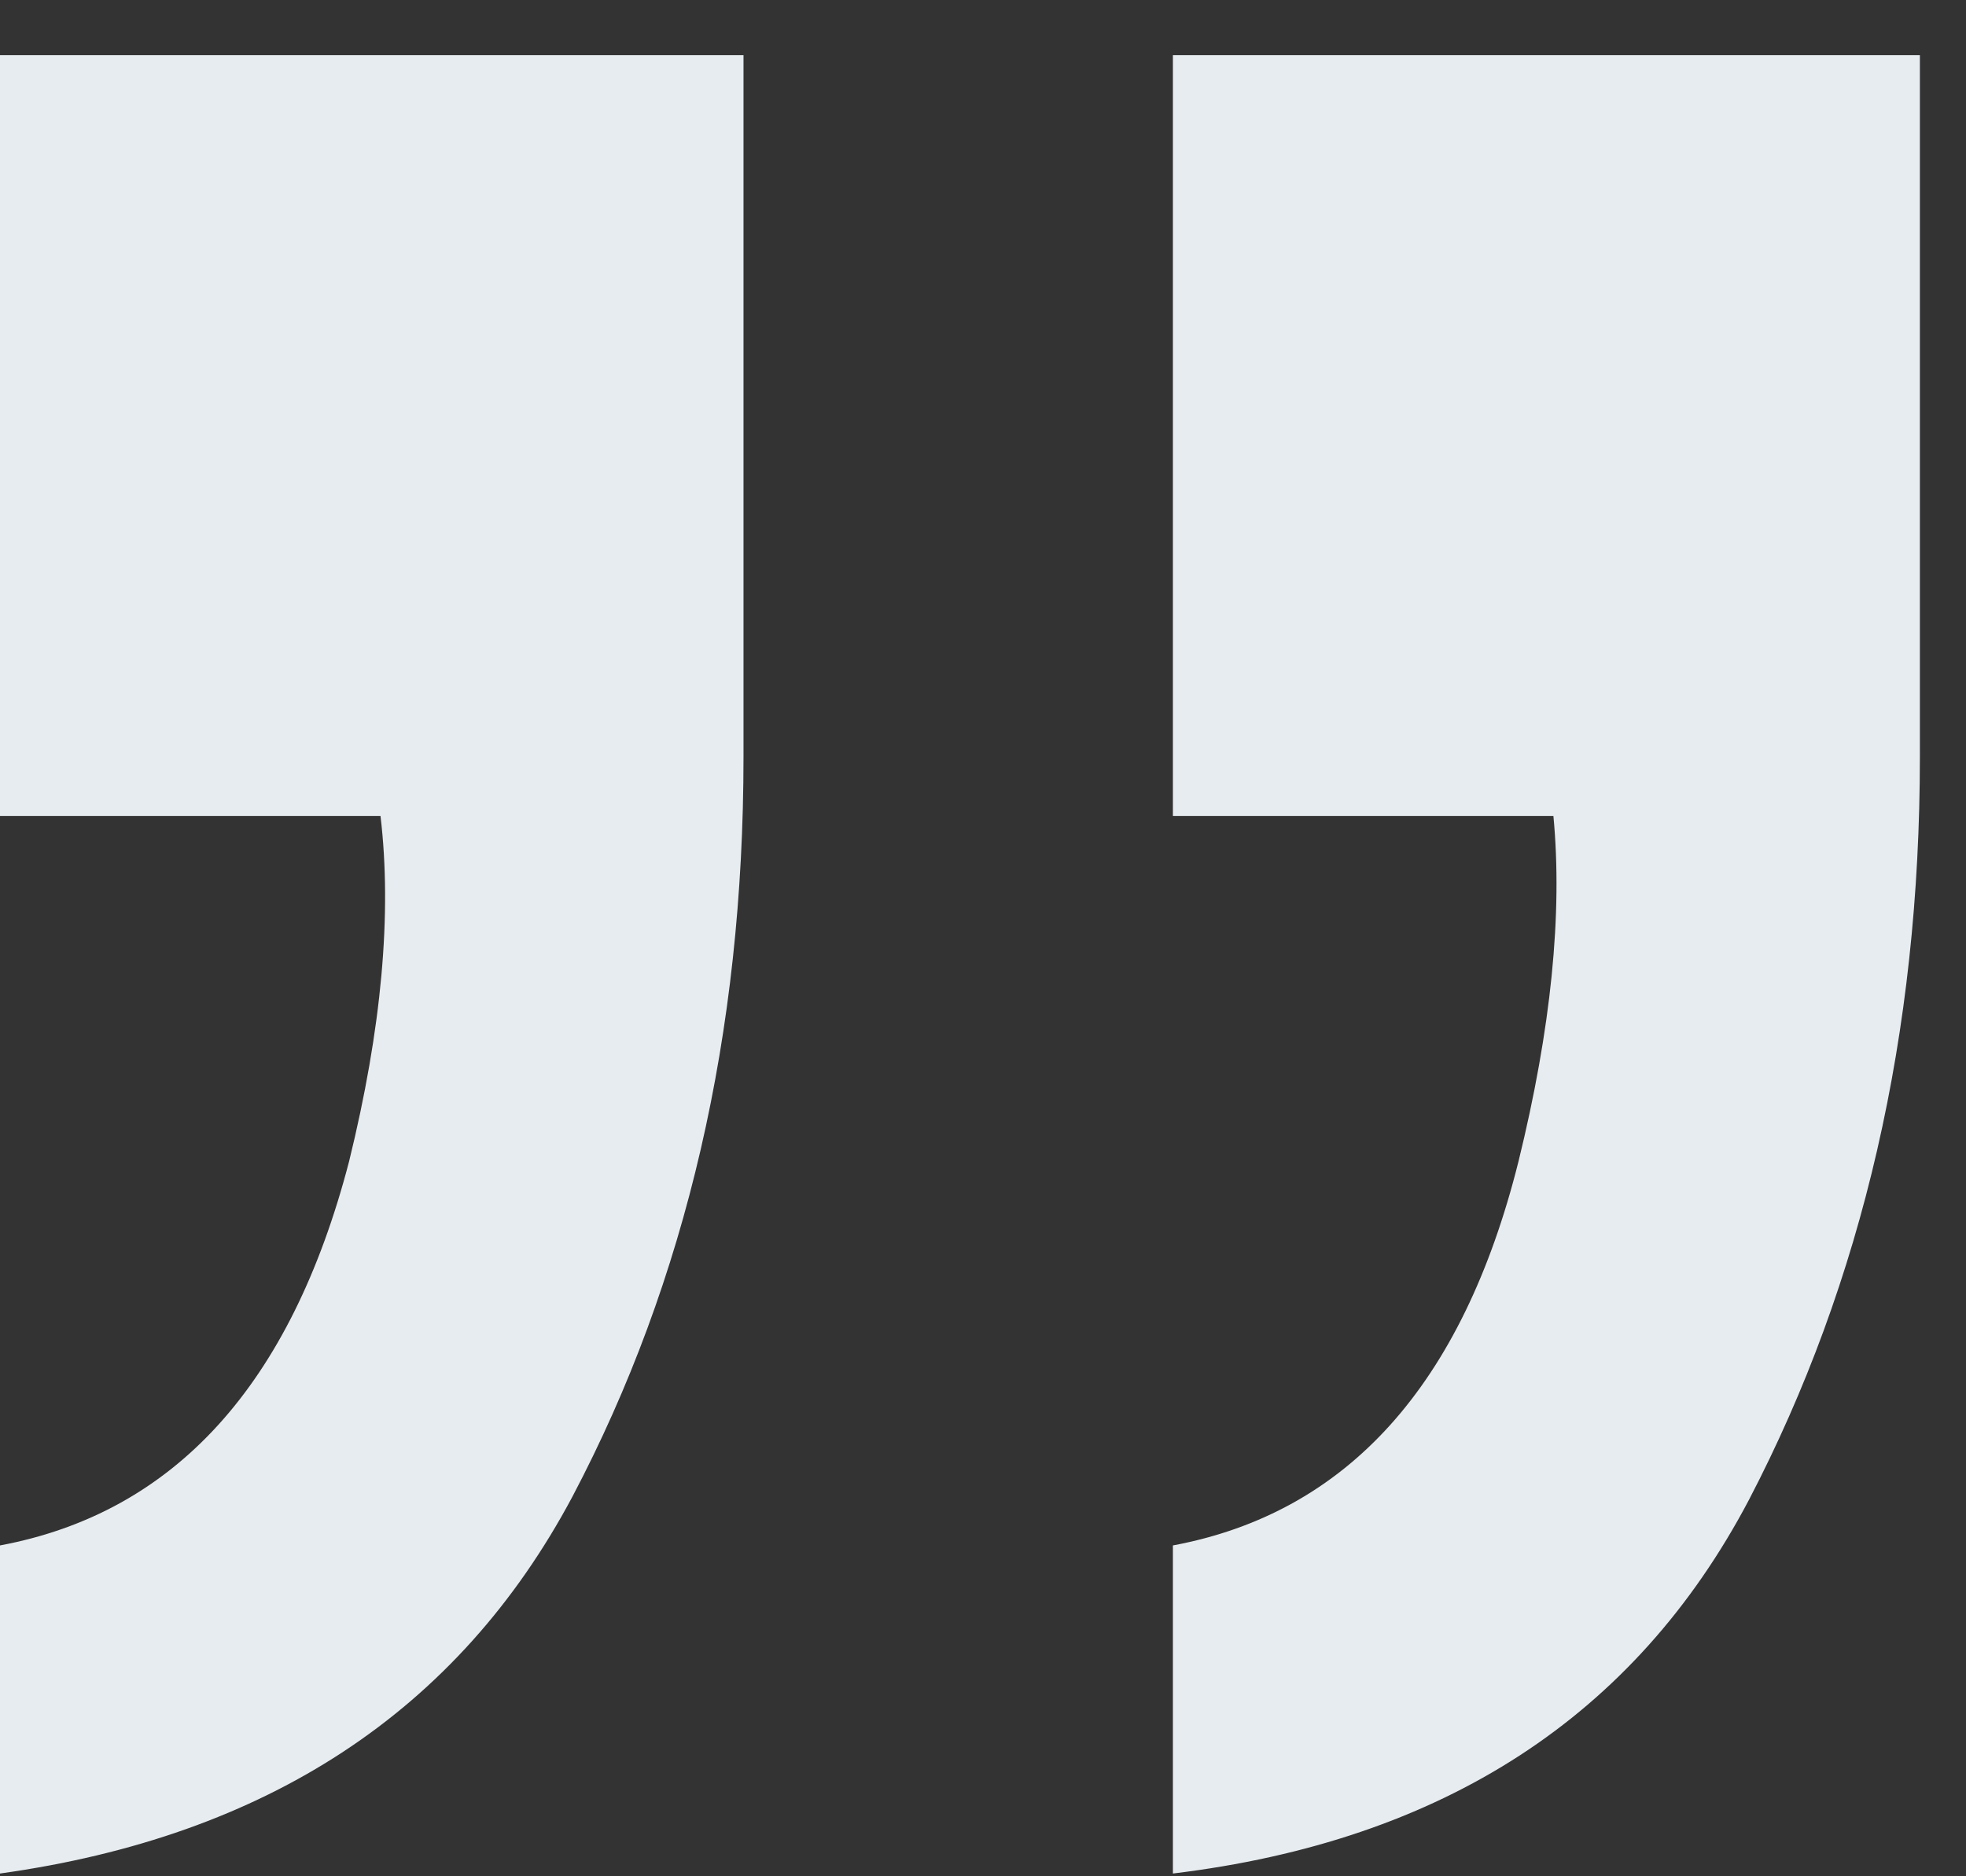 <svg width="22" height="21" viewBox="0 0 22 21" fill="none" xmlns="http://www.w3.org/2000/svg">
<rect x="0" y="0" width="22" height="21" fill="#333333" stroke="none"/>
<path d="M13.125 17.297C15.078 16.932 16.367 15.5 16.992 13C17.357 11.516 17.487 10.227 17.383 9.133H13.125V0.617H21.484V8.469C21.484 11.568 20.846 14.341 19.57 16.789C18.294 19.211 16.146 20.604 13.125 20.969V17.297ZM0 17.297C1.953 16.932 3.255 15.5 3.906 13C4.271 11.516 4.388 10.227 4.258 9.133H0V0.617H8.32V8.469C8.32 11.568 7.682 14.328 6.406 16.75C5.13 19.146 2.995 20.552 0 20.969V17.297Z" fill="#E7ECF0"/>
</svg>
